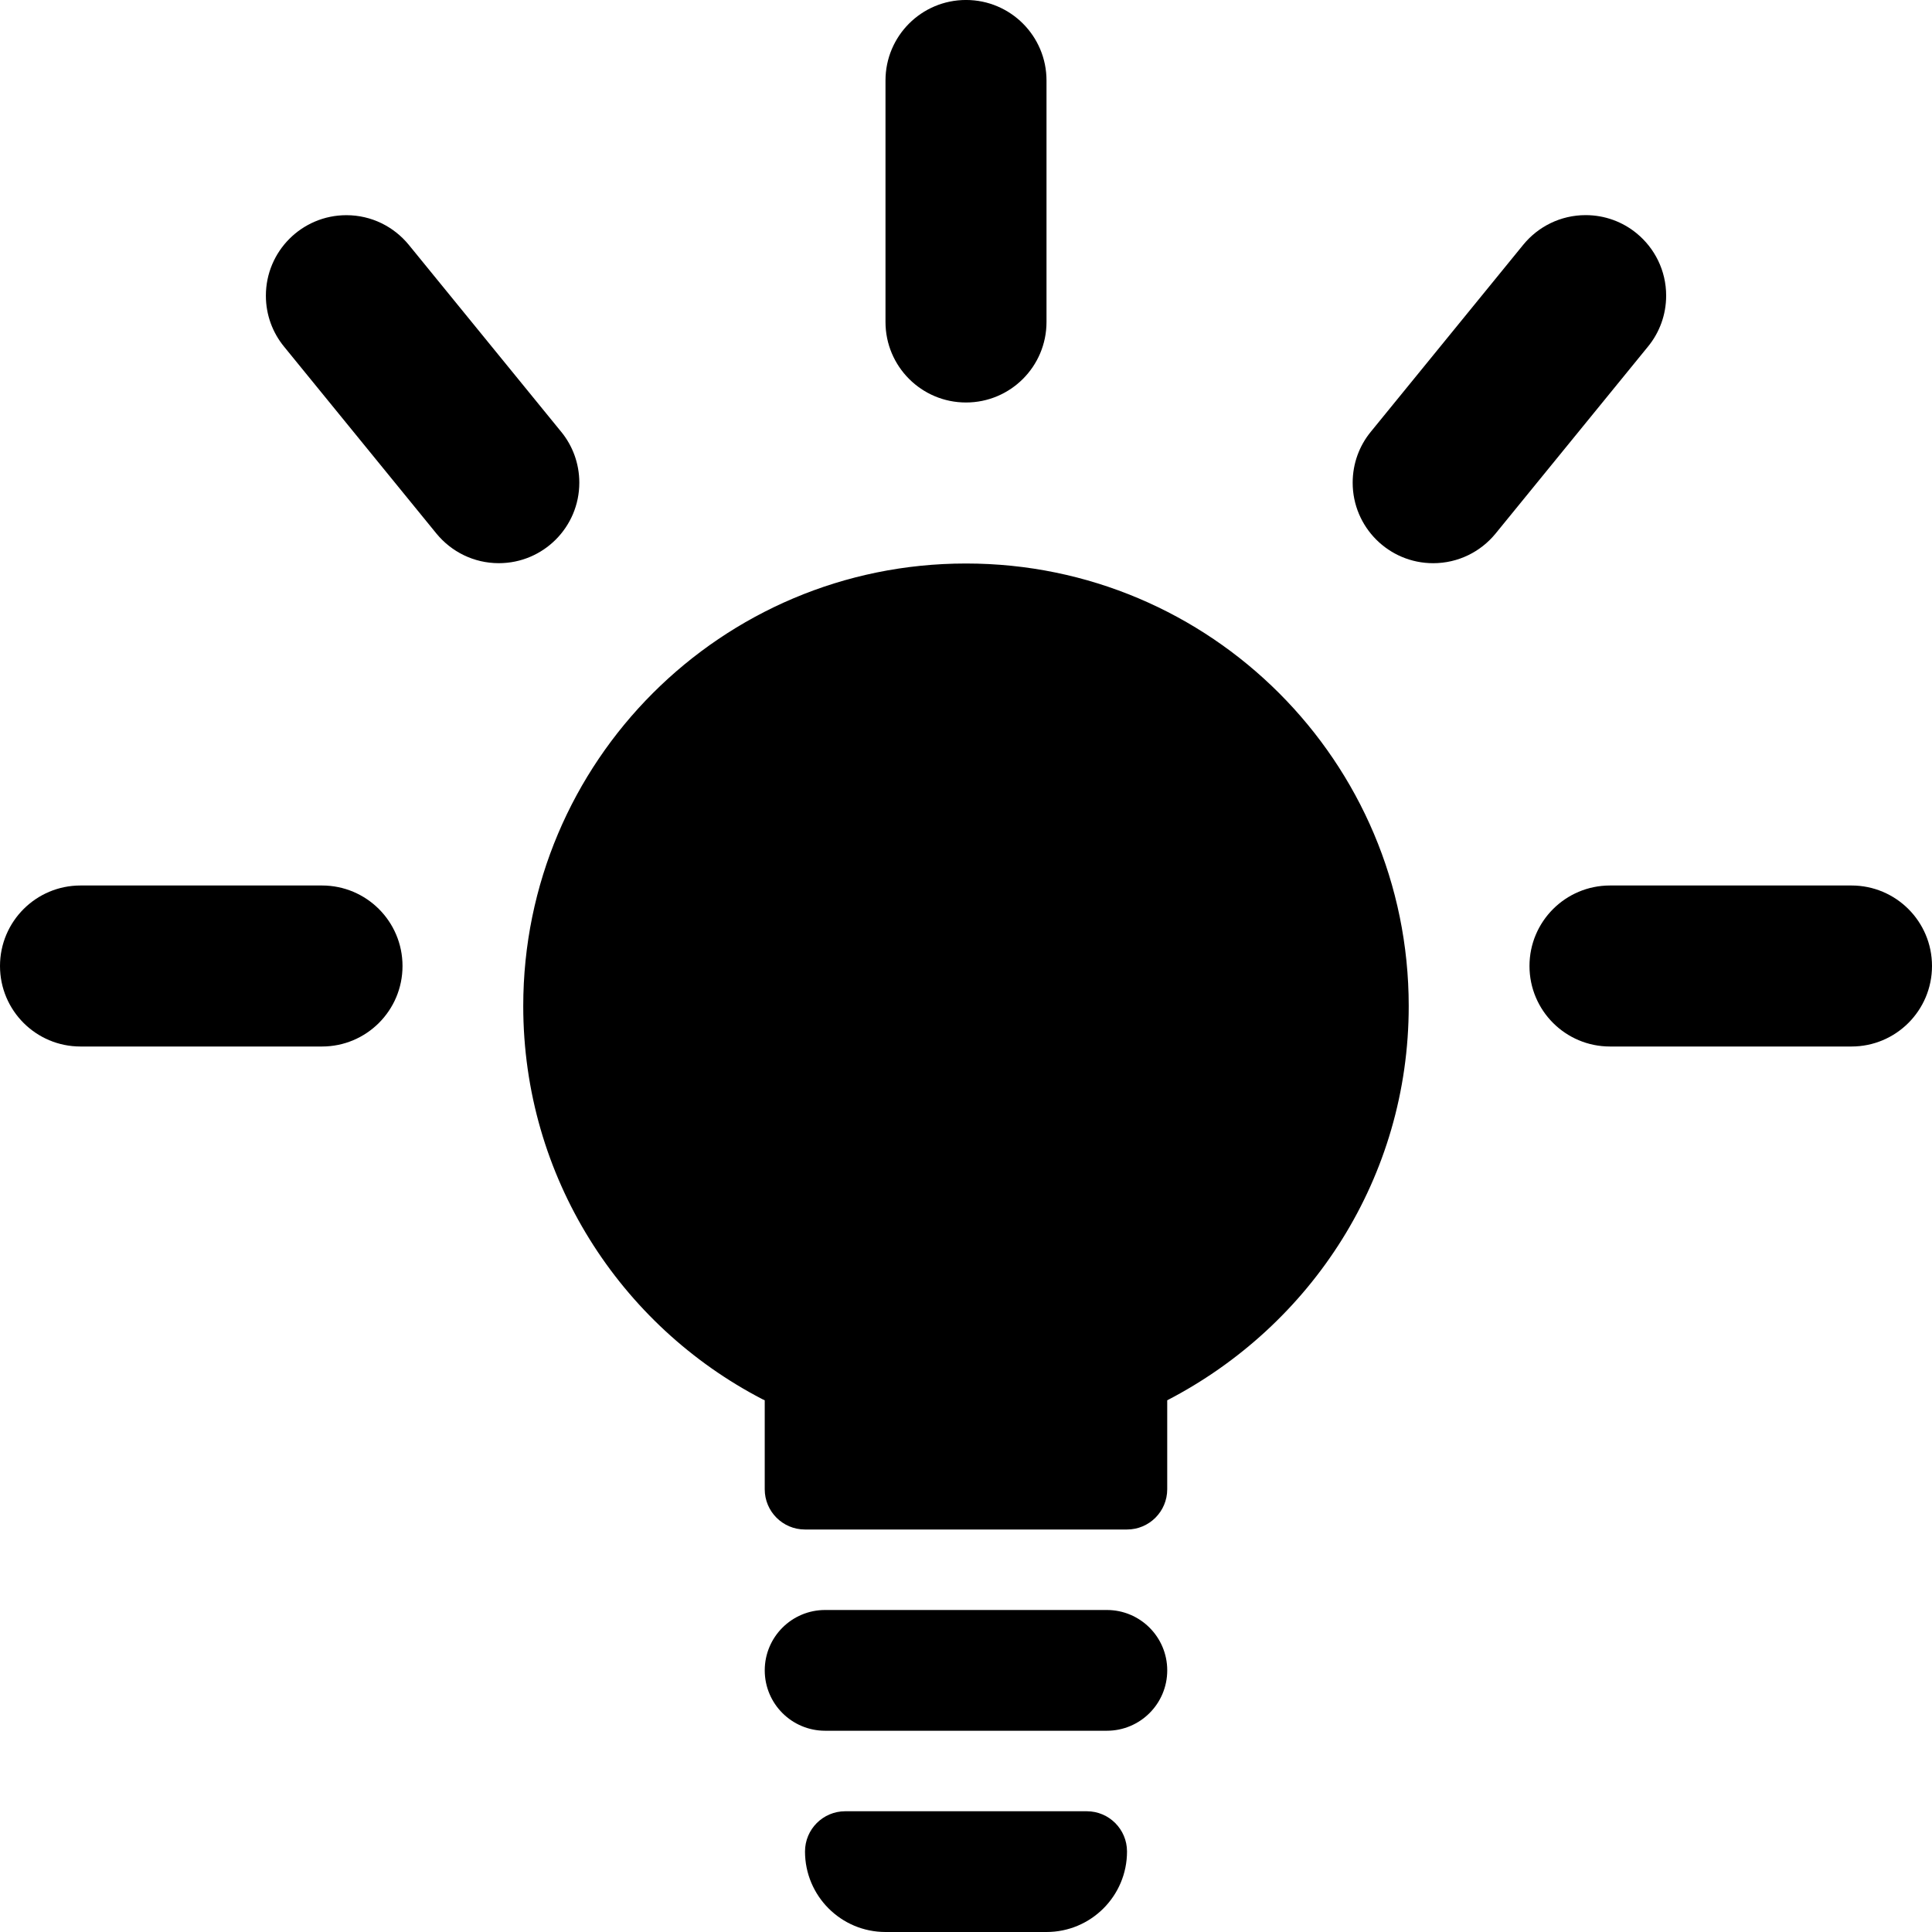 
<svg version="1.1" xmlns="http://www.w3.org/2000/svg" width="100" height="100" viewBox="0 0 100 100">
<title>innovation</title>
<path d="M57.291 83.333h-14.583c-1.726 0-3.125 1.399-3.125 3.125s1.399 3.125 3.125 3.125v0h14.583c1.726 0 3.125-1.399 3.125-3.125s-1.399-3.125-3.125-3.125v0z"></path>
<path d="M50 29.167c-0.003 0-0.007 0-0.011 0-12.65 0-22.906 10.255-22.906 22.906 0 8.853 5.022 16.532 12.372 20.346l0.127 0.060v4.605c0 1.151 0.933 2.083 2.083 2.083v0h16.667c1.151 0 2.083-0.933 2.083-2.083v0-4.605c7.478-3.873 12.5-11.553 12.5-20.406 0-12.65-10.255-22.906-22.906-22.906-0.004 0-0.008 0-0.011 0h0.001z"></path>
<path d="M50 20.833c2.301 0 4.167-1.865 4.167-4.167v0-12.5c0-2.301-1.865-4.167-4.167-4.167s-4.167 1.865-4.167 4.167v0 12.5c0 2.301 1.865 4.167 4.167 4.167v0z"></path>
<path d="M16.667 45.833h-12.5c-2.301 0-4.167 1.865-4.167 4.167s1.865 4.167 4.167 4.167v0h12.5c2.301 0 4.167-1.865 4.167-4.167s-1.865-4.167-4.167-4.167v0z"></path>
<path d="M95.833 45.833h-12.5c-2.301 0-4.167 1.865-4.167 4.167s1.865 4.167 4.167 4.167v0h12.5c2.301 0 4.167-1.865 4.167-4.167s-1.865-4.167-4.167-4.167v0z"></path>
<path d="M29.053 22.357l-7.898-9.689c-0.77-0.937-1.929-1.53-3.226-1.53-2.301 0-4.167 1.865-4.167 4.167 0 1 0.352 1.918 0.94 2.636l-0.006-0.007 7.898 9.689c0.77 0.935 1.928 1.527 3.224 1.527 2.301 0 4.167-1.865 4.167-4.167 0-0.999-0.351-1.916-0.937-2.633l0.006 0.008z"></path>
<path d="M84.706 12.072c-0.711-0.583-1.631-0.937-2.633-0.937-1.299 0-2.46 0.595-3.224 1.527l-0.006 0.007-7.898 9.689c-0.58 0.71-0.931 1.627-0.931 2.626 0 2.301 1.865 4.167 4.167 4.167 1.296 0 2.454-0.592 3.218-1.52l0.006-0.007 7.898-9.689c0.583-0.711 0.937-1.631 0.937-2.633 0-1.299-0.595-2.46-1.527-3.224l-0.007-0.006z"></path>
<path d="M56.25 93.75h-12.5c-1.151 0-2.083 0.933-2.083 2.083v0c0 2.301 1.865 4.167 4.167 4.167v0h8.333c2.301 0 4.167-1.865 4.167-4.167v0c0-1.151-0.933-2.083-2.083-2.083v0z"></path>
</svg>
